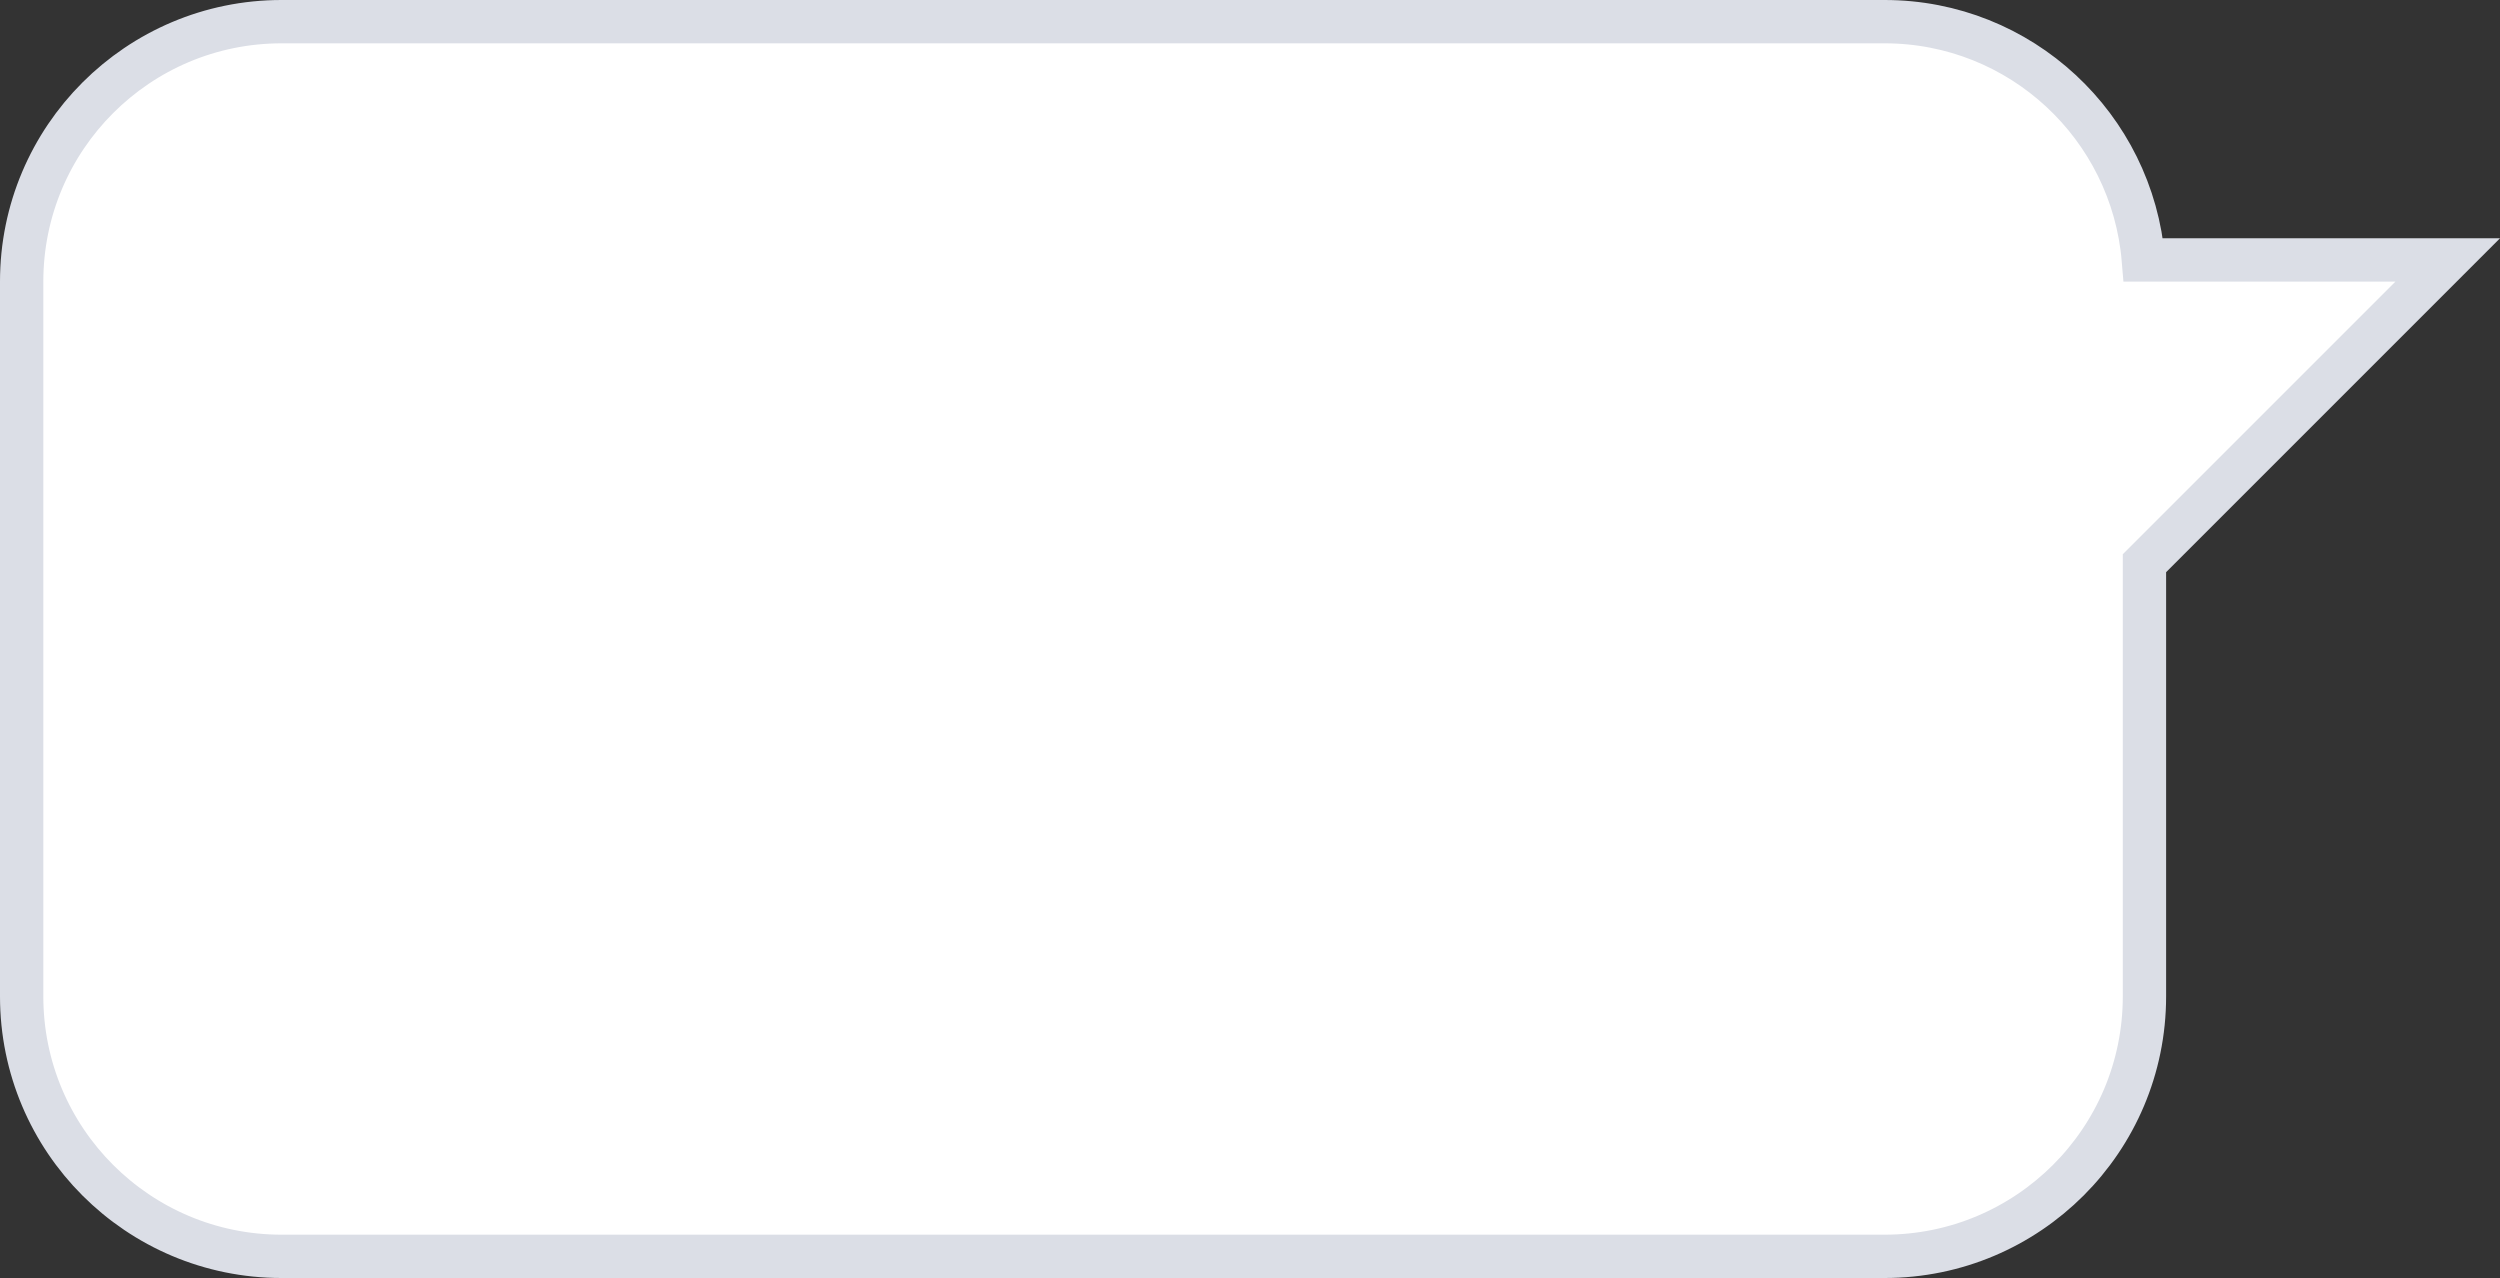 <?xml version="1.0" encoding="utf-8"?>
<!-- Generator: Adobe Illustrator 16.0.0, SVG Export Plug-In . SVG Version: 6.00 Build 0)  -->
<!DOCTYPE svg PUBLIC "-//W3C//DTD SVG 1.1//EN" "http://www.w3.org/Graphics/SVG/1.1/DTD/svg11.dtd">
<svg version="1.1" id="Слой_1" xmlns="http://www.w3.org/2000/svg" xmlns:xlink="http://www.w3.org/1999/xlink" x="0px" y="0px"
	 width="115.414px" height="59px" viewBox="0 0 115.414 59" enable-background="new 0 0 115.414 59" xml:space="preserve">
<rect x="0" y="0" width="115.414" height="59" fill="#333333" stroke="none"/>
<path fill="#FFFFFF" stroke="#DBDEE6" stroke-width="2" stroke-miterlimit="10" d="M113,12H98.95C98.439,5.842,93.29,1,87,1H13
	C6.373,1,1,6.373,1,13v33c0,6.628,5.373,12,12,12h74c6.627,0,12-5.372,12-12V26L113,12z"/>
</svg>
